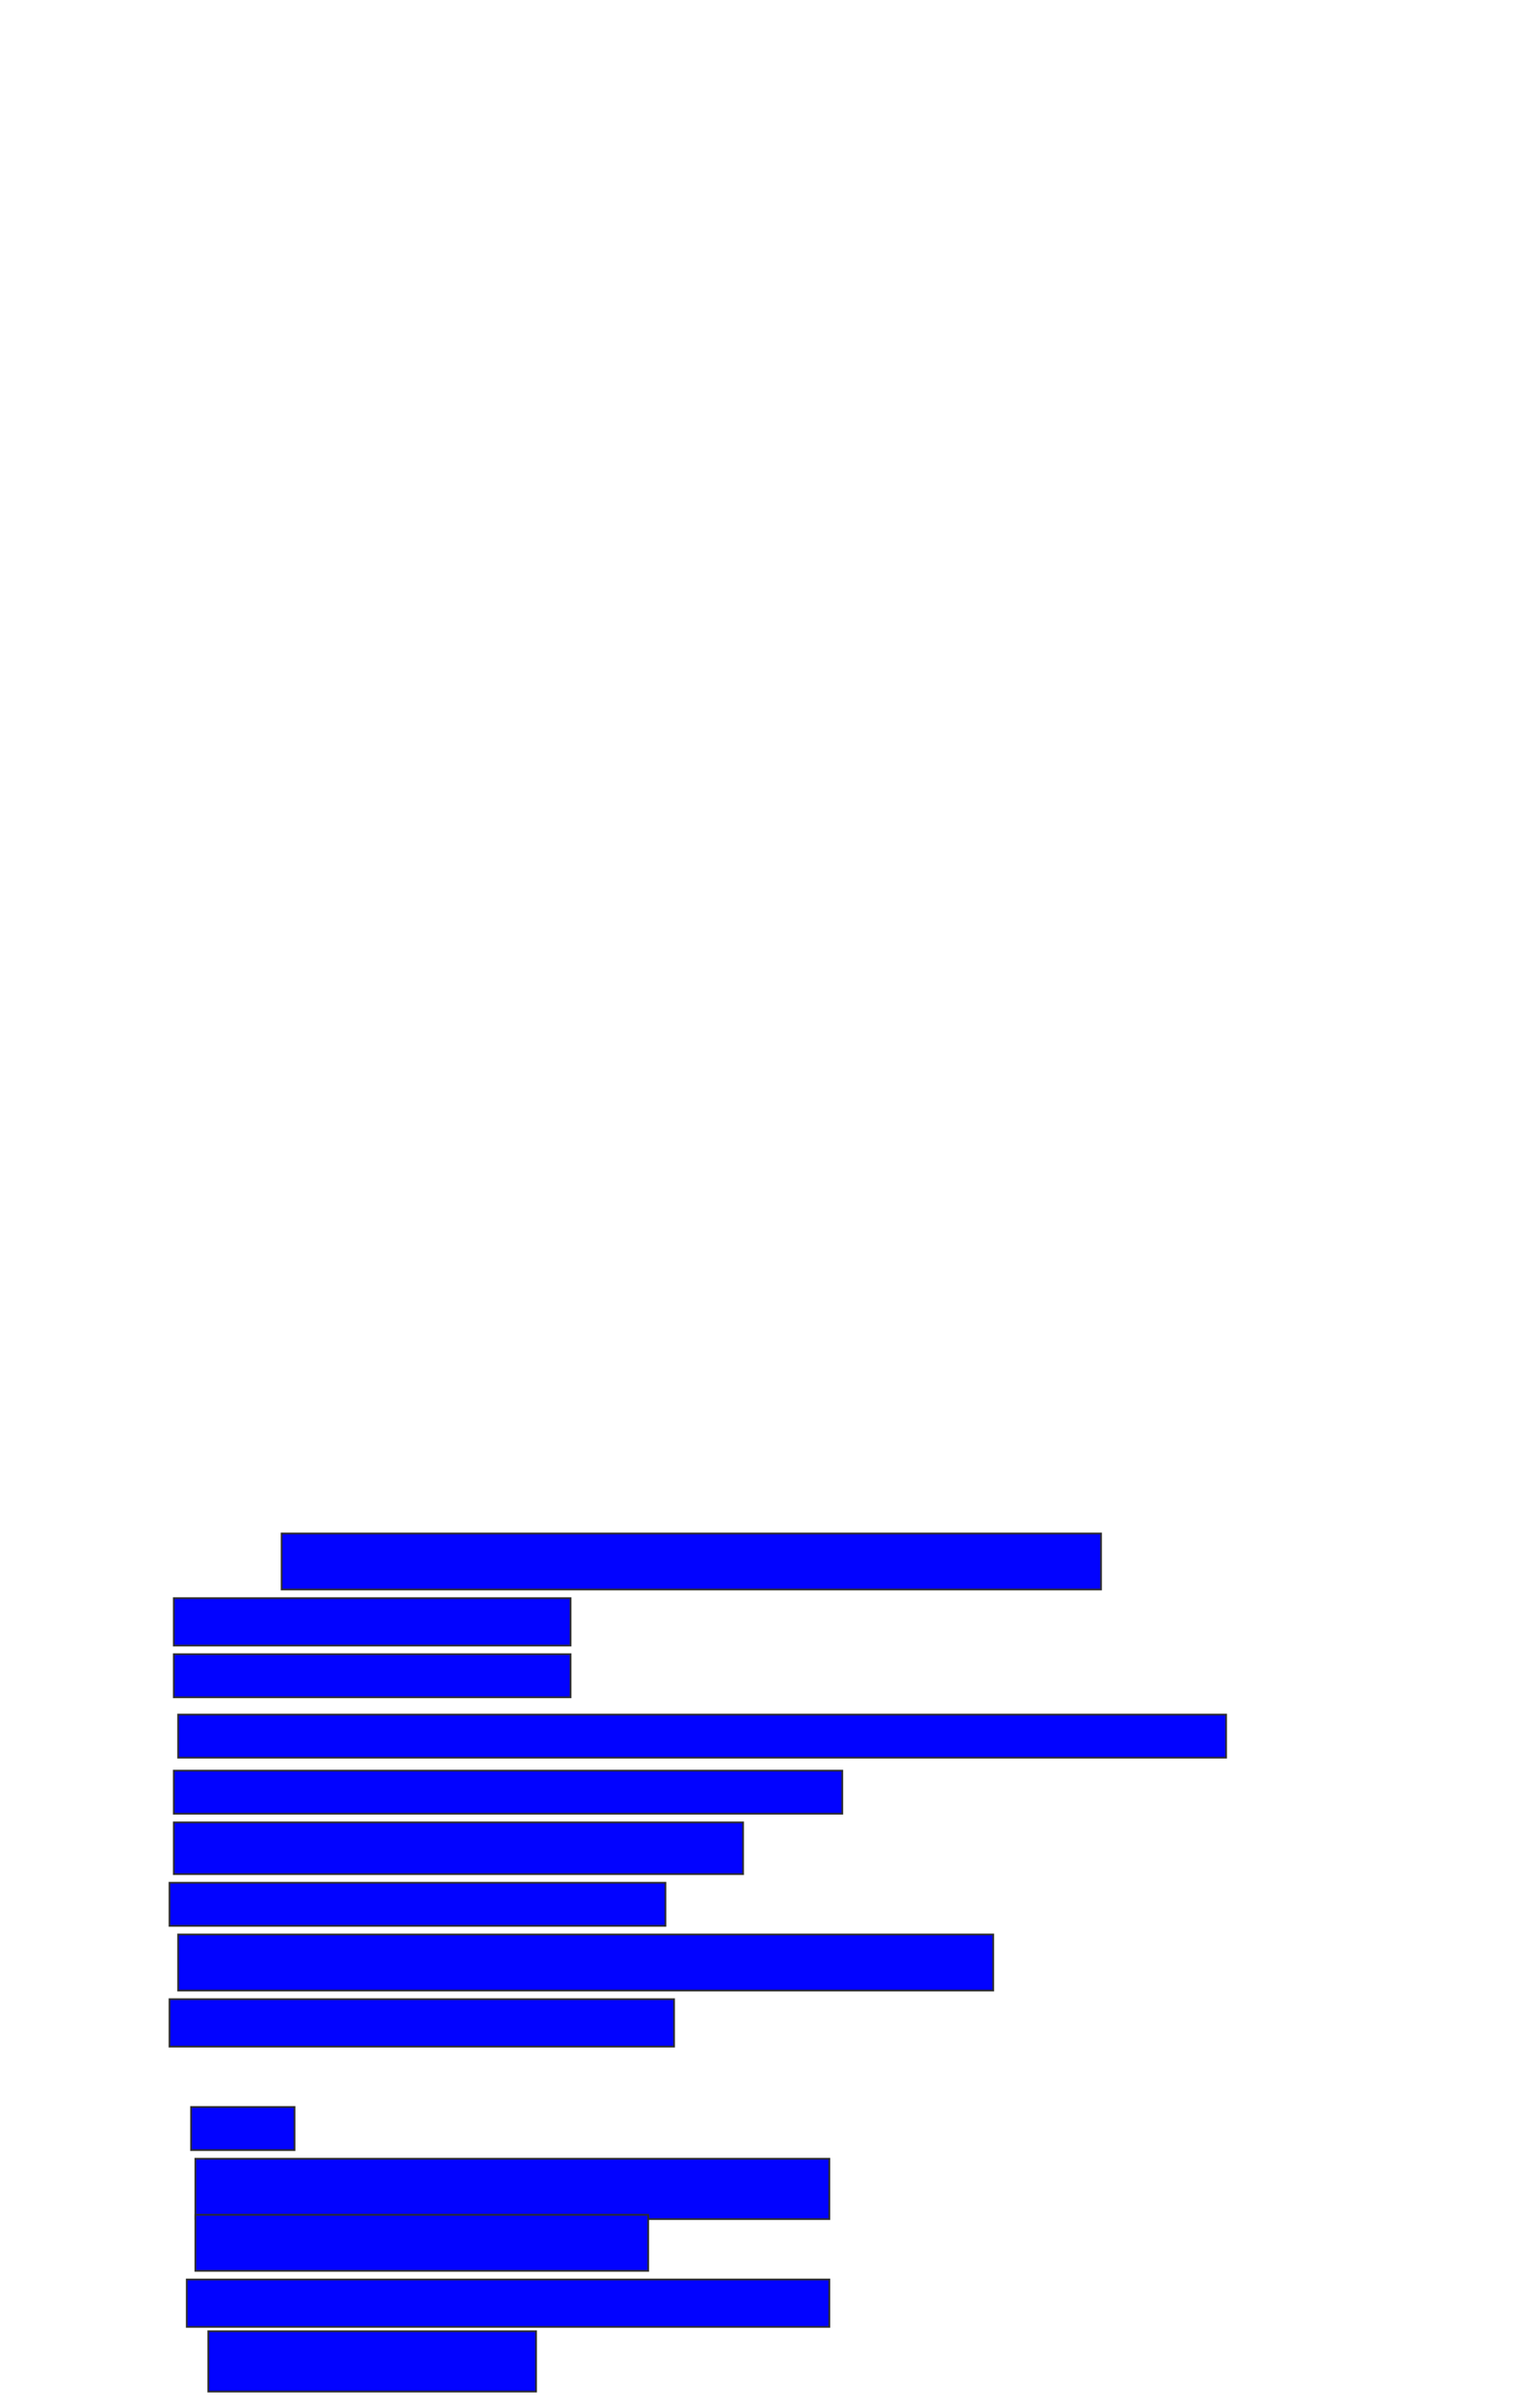 <svg xmlns="http://www.w3.org/2000/svg" width="884" height="1396">
 <!-- Created with Image Occlusion Enhanced -->
 <g>
  <title>Labels</title>
 </g>
 <g>
  <title>Masks</title>
  <rect id="da25fa9e965449af92d7d1156db9b0b6-ao-1" height="32.5" width="475" y="889" x="163.25" stroke="#2D2D2D" fill="#0203ff"/>
  <rect id="da25fa9e965449af92d7d1156db9b0b6-ao-2" height="27.5" width="230" y="926.5" x="100.75" stroke="#2D2D2D" fill="#0203ff"/>
  <rect id="da25fa9e965449af92d7d1156db9b0b6-ao-3" height="25" width="230" y="959" x="100.75" stroke="#2D2D2D" fill="#0203ff"/>
  <rect id="da25fa9e965449af92d7d1156db9b0b6-ao-4" height="25" width="607.5" y="994" x="103.25" stroke="#2D2D2D" fill="#0203ff"/>
  <rect id="da25fa9e965449af92d7d1156db9b0b6-ao-5" height="25" width="387.5" y="1026.5" x="100.75" stroke="#2D2D2D" fill="#0203ff"/>
  <rect id="da25fa9e965449af92d7d1156db9b0b6-ao-6" height="30" width="330" y="1056.5" x="100.75" stroke="#2D2D2D" fill="#0203ff"/>
  <rect id="da25fa9e965449af92d7d1156db9b0b6-ao-7" height="25" width="287.5" y="1091.5" x="98.25" stroke="#2D2D2D" fill="#0203ff"/>
  <rect id="da25fa9e965449af92d7d1156db9b0b6-ao-8" height="32.5" width="472.5" y="1121.5" x="103.25" stroke="#2D2D2D" fill="#0203ff"/>
  <rect id="da25fa9e965449af92d7d1156db9b0b6-ao-9" height="27.5" width="292.5" y="1159" x="98.25" stroke="#2D2D2D" fill="#0203ff"/>
  
  <rect id="da25fa9e965449af92d7d1156db9b0b6-ao-11" height="25" width="60" y="1221.5" x="110.75" stroke="#2D2D2D" fill="#0203ff"/>
  <rect stroke="#2D2D2D" id="da25fa9e965449af92d7d1156db9b0b6-ao-12" height="35" width="367.5" y="1251.5" x="113.25" fill="#0203ff"/>
  <rect id="da25fa9e965449af92d7d1156db9b0b6-ao-13" height="32.5" width="262.5" y="1284" x="113.25" stroke-linecap="null" stroke-linejoin="null" stroke-dasharray="null" stroke="#2D2D2D" fill="#0203ff"/>
  <rect id="da25fa9e965449af92d7d1156db9b0b6-ao-14" height="27.5" width="372.5" y="1321.5" x="108.25" stroke-linecap="null" stroke-linejoin="null" stroke-dasharray="null" stroke="#2D2D2D" fill="#0203ff"/>
  <rect id="da25fa9e965449af92d7d1156db9b0b6-ao-15" height="35" width="190" y="1351.5" x="120.75" stroke-linecap="null" stroke-linejoin="null" stroke-dasharray="null" stroke="#2D2D2D" fill="#0203ff"/>
 </g>
</svg>